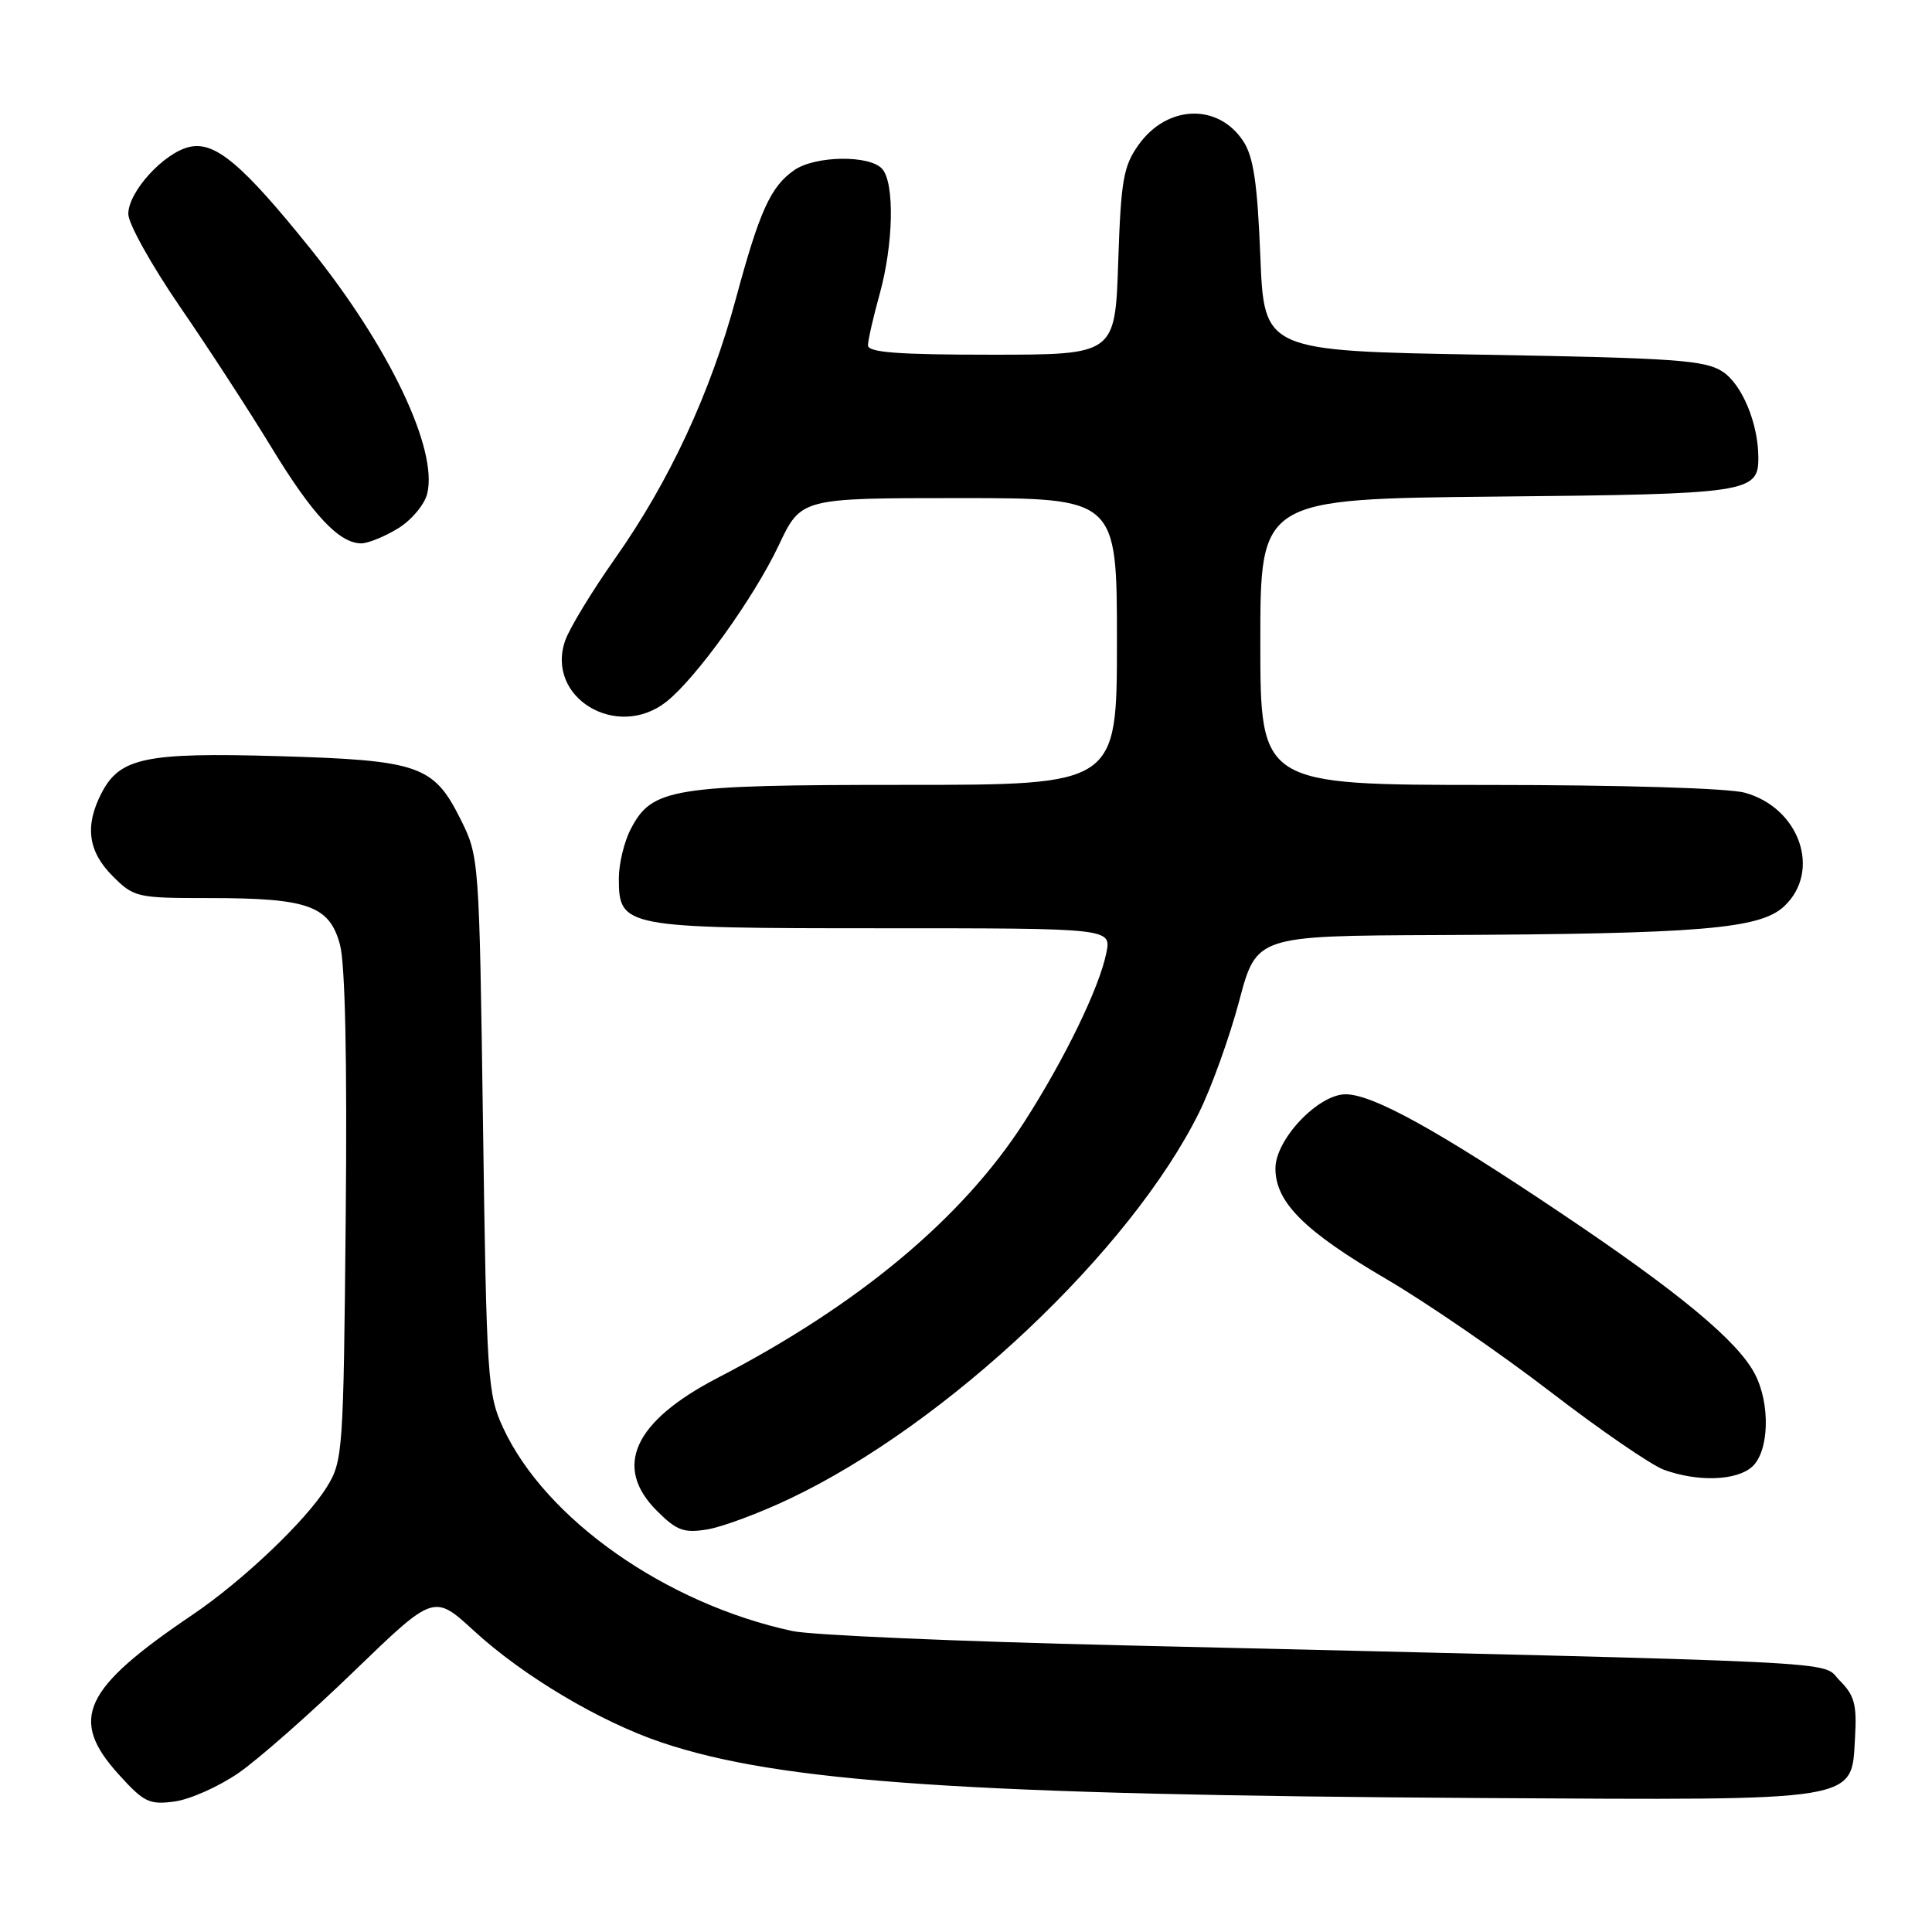 <?xml version="1.0" encoding="UTF-8" standalone="no"?>
<!DOCTYPE svg PUBLIC "-//W3C//DTD SVG 1.1//EN" "http://www.w3.org/Graphics/SVG/1.1/DTD/svg11.dtd" >
<svg xmlns="http://www.w3.org/2000/svg" xmlns:xlink="http://www.w3.org/1999/xlink" version="1.1" viewBox="0 0 256 256">
 <g >
 <path fill="currentColor"
d=" M 31.58 234.95 C 34.19 233.15 41.09 227.08 46.91 221.45 C 57.50 211.22 57.50 211.22 62.81 216.10 C 69.31 222.07 79.50 228.14 87.68 230.89 C 103.36 236.17 128.07 237.84 196.50 238.25 C 246.83 238.54 245.31 238.79 245.80 230.25 C 246.06 225.85 245.73 224.64 243.75 222.66 C 241.11 220.02 247.99 220.36 148.50 218.01 C 127.05 217.51 107.47 216.66 104.99 216.12 C 88.21 212.50 72.26 201.29 66.66 189.18 C 64.61 184.74 64.47 182.70 64.00 149.00 C 63.50 113.60 63.49 113.49 61.00 108.50 C 57.45 101.40 55.50 100.73 36.77 100.19 C 19.26 99.69 15.88 100.40 13.45 105.09 C 11.21 109.43 11.66 112.81 14.92 116.08 C 17.76 118.92 18.13 119.00 27.77 119.00 C 40.84 119.00 43.66 120.01 45.05 125.18 C 45.74 127.76 46.01 140.54 45.81 161.34 C 45.51 192.59 45.44 193.60 43.27 197.09 C 40.50 201.54 32.12 209.50 25.50 213.97 C 10.98 223.78 9.11 227.80 15.71 235.10 C 19.06 238.81 19.78 239.16 23.12 238.71 C 25.16 238.44 28.97 236.74 31.58 234.95 Z  M 104.70 198.56 C 125.49 188.69 149.83 165.71 158.88 147.42 C 160.54 144.07 162.92 137.43 164.19 132.67 C 166.48 124.00 166.48 124.00 190.49 123.90 C 225.32 123.75 233.21 123.10 236.42 120.08 C 241.37 115.42 238.47 107.06 231.21 105.04 C 229.04 104.44 214.91 104.01 197.25 104.01 C 167.00 104.00 167.00 104.00 167.00 85.05 C 167.00 66.11 167.00 66.11 198.35 65.80 C 231.69 65.48 233.01 65.28 232.99 60.63 C 232.98 56.10 230.83 50.93 228.25 49.24 C 225.93 47.72 221.93 47.44 196.55 47.00 C 167.50 46.50 167.50 46.50 167.00 33.95 C 166.61 24.26 166.10 20.79 164.74 18.71 C 161.41 13.64 154.64 13.88 150.86 19.20 C 148.85 22.02 148.53 23.89 148.17 34.70 C 147.76 47.00 147.76 47.00 131.38 47.00 C 118.94 47.00 115.00 46.70 115.01 45.75 C 115.02 45.06 115.71 42.02 116.55 39.00 C 118.38 32.41 118.56 24.38 116.93 22.42 C 115.35 20.51 108.01 20.60 105.22 22.56 C 102.11 24.73 100.64 27.98 97.53 39.50 C 94.13 52.09 88.70 63.78 81.52 73.97 C 78.45 78.33 75.46 83.24 74.89 84.88 C 72.26 92.42 81.73 98.14 88.29 92.99 C 92.22 89.89 99.90 79.21 103.19 72.25 C 106.14 66.00 106.14 66.00 127.07 66.00 C 148.00 66.00 148.00 66.00 148.00 85.00 C 148.00 104.00 148.00 104.00 119.97 104.00 C 88.99 104.00 86.39 104.42 83.57 109.87 C 82.70 111.54 82.00 114.47 82.00 116.39 C 82.00 122.89 82.60 123.00 116.85 123.00 C 147.25 123.00 147.25 123.00 146.60 126.25 C 145.68 130.85 141.10 140.29 135.74 148.64 C 127.55 161.39 113.80 172.88 95.12 182.56 C 83.97 188.34 81.21 194.37 87.05 200.20 C 89.66 202.81 90.61 203.16 93.70 202.66 C 95.68 202.34 100.64 200.50 104.70 198.56 Z  M 232.17 194.35 C 234.42 192.31 234.61 186.07 232.54 182.08 C 230.28 177.71 222.54 171.28 206.86 160.76 C 190.41 149.71 181.88 145.00 178.30 145.00 C 174.67 145.00 169.00 150.98 169.00 154.82 C 169.00 159.30 172.83 163.13 183.71 169.49 C 189.03 172.61 198.81 179.32 205.44 184.42 C 212.07 189.52 218.85 194.17 220.50 194.76 C 225.01 196.39 230.12 196.20 232.17 194.35 Z  M 52.72 70.03 C 54.50 68.95 56.24 66.88 56.60 65.44 C 58.08 59.58 51.57 45.92 41.12 32.94 C 32.11 21.73 28.47 18.68 25.09 19.47 C 21.69 20.26 17.00 25.41 17.00 28.35 C 17.00 29.63 20.07 35.13 23.81 40.59 C 27.56 46.04 33.04 54.47 35.99 59.32 C 41.42 68.24 44.95 72.00 47.88 72.00 C 48.77 71.99 50.95 71.11 52.72 70.03 Z "/>
</g>
</svg>